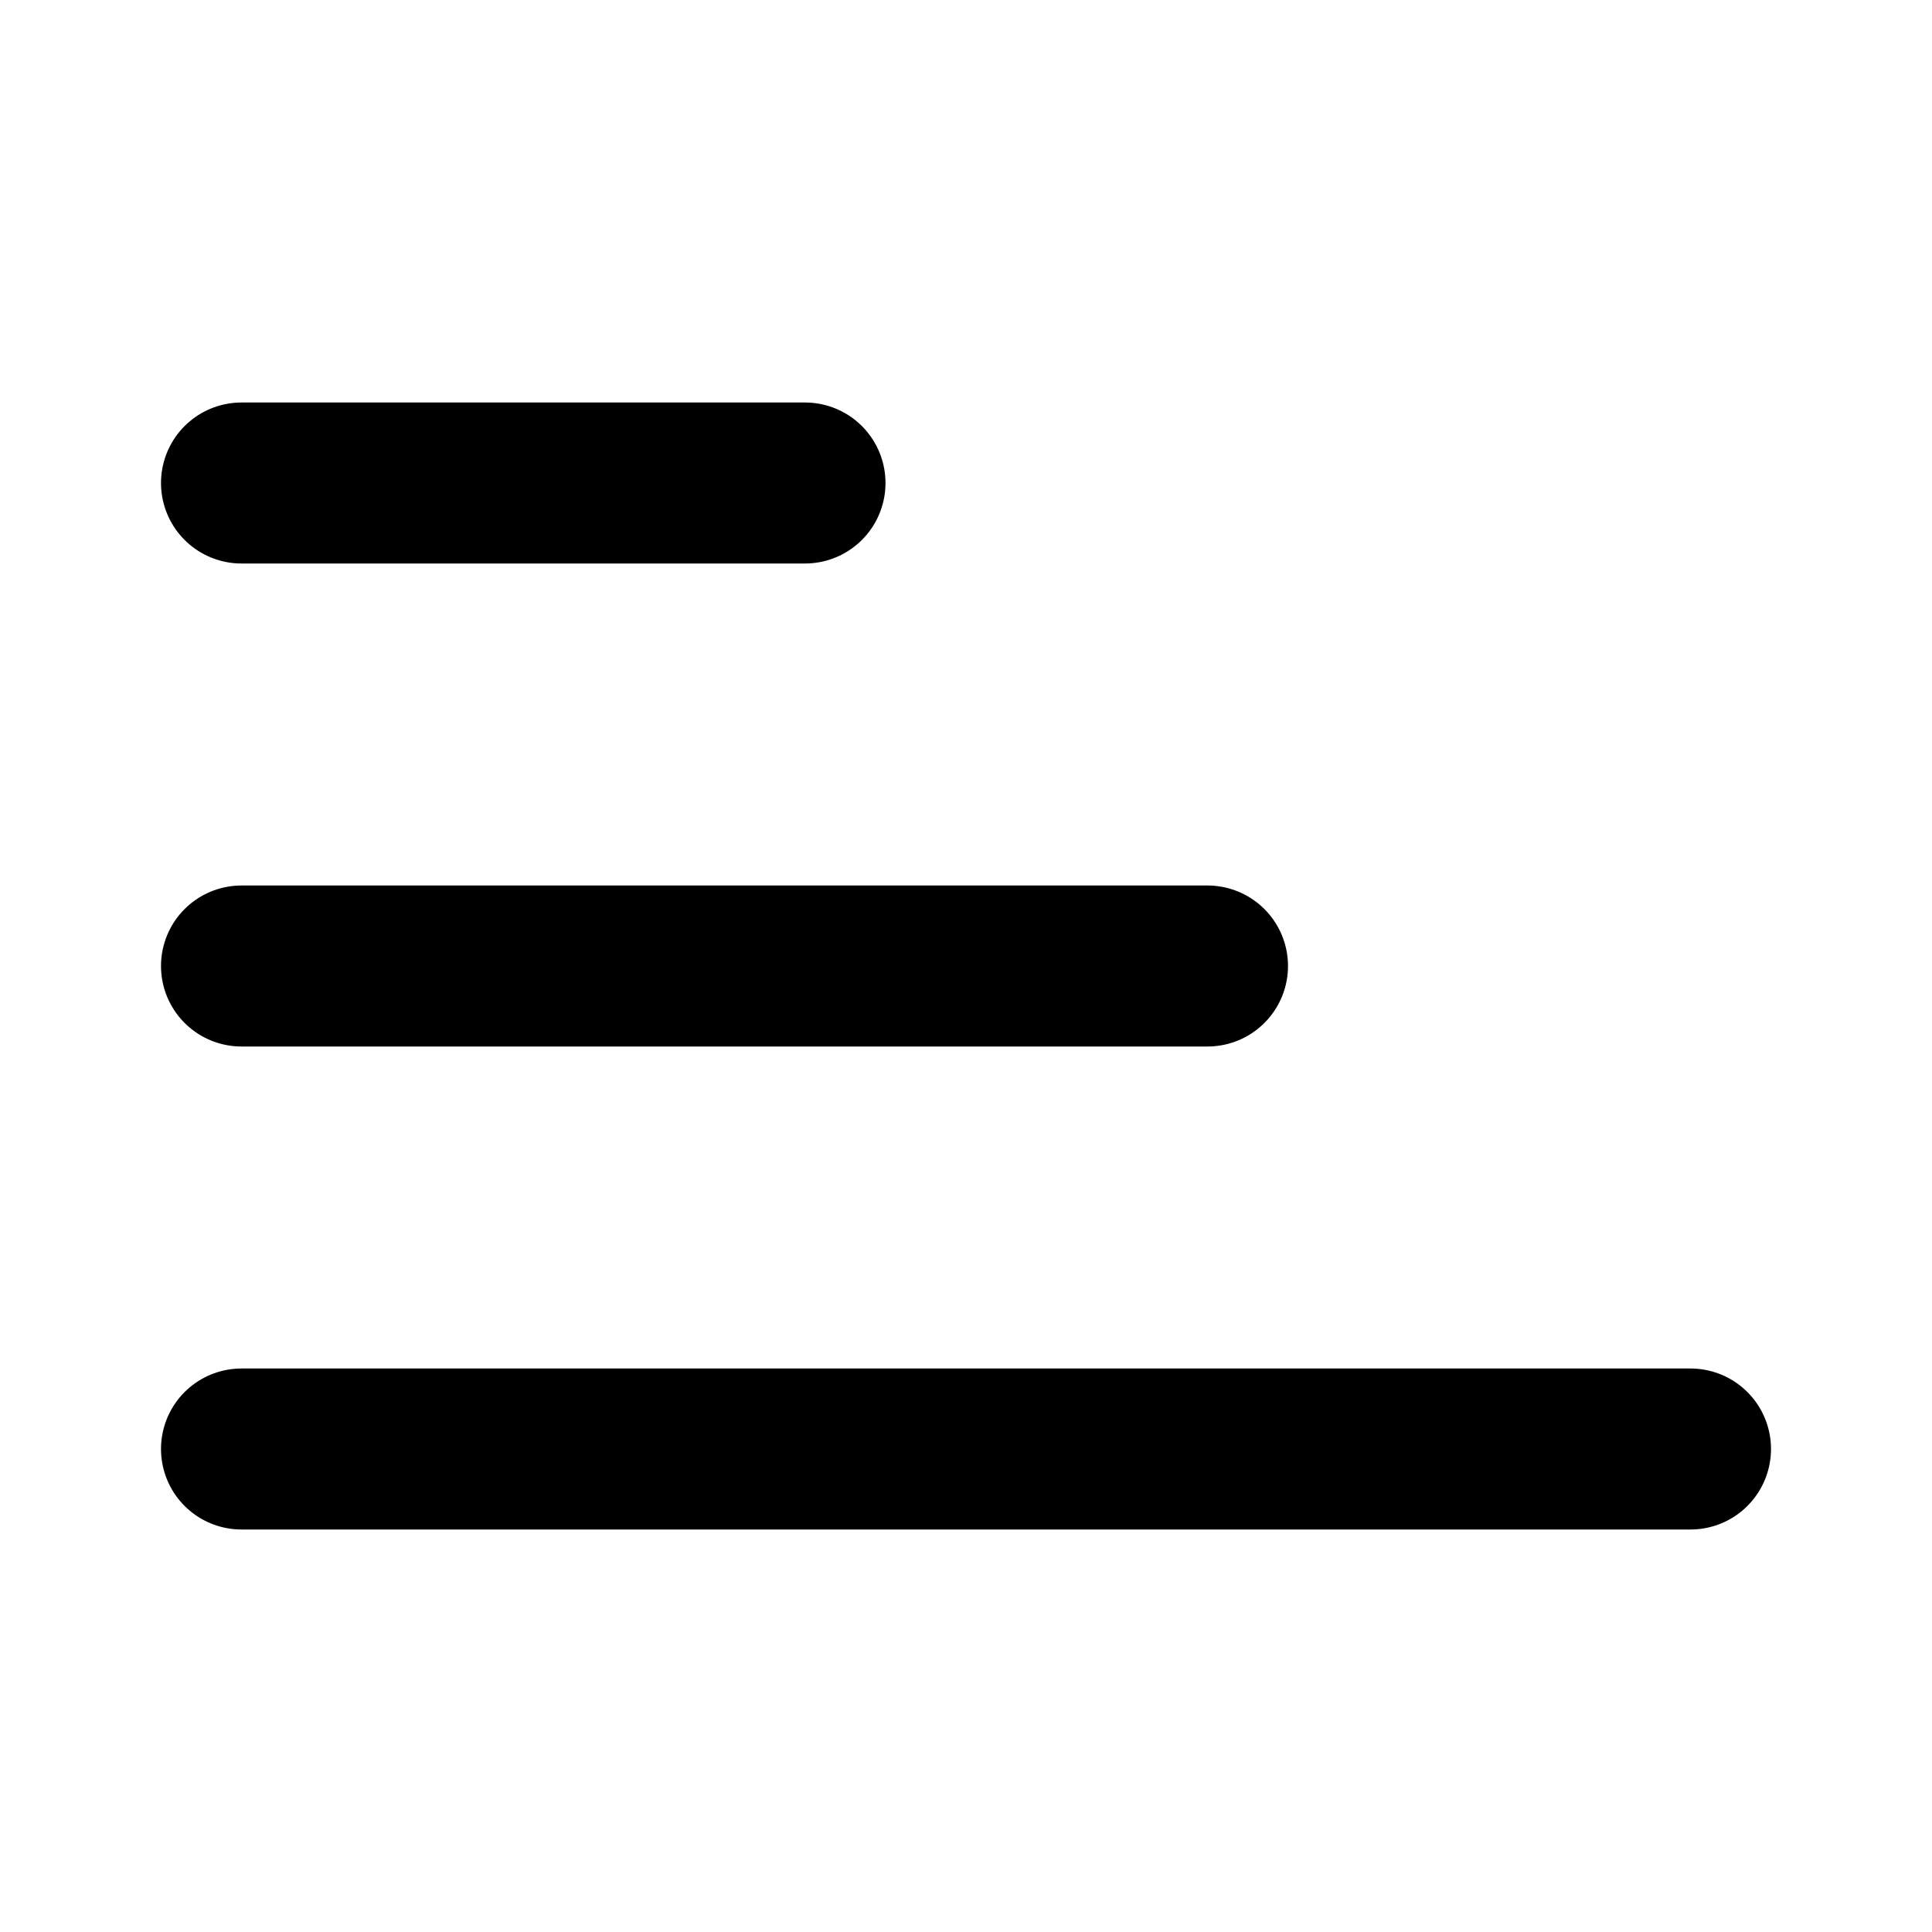 <svg viewBox="0 0 24 24" xmlns="http://www.w3.org/2000/svg">
    <defs>
        <style>
            .stroke {
                stroke : #000;
            }
        </style>
    </defs>
<path d="M3 12H15" class="stroke" fill="none" stroke-width="2" stroke-linecap="round" stroke-linejoin="round"/>
<path d="M3 18H21" class="stroke" fill="none" stroke-width="2" stroke-linecap="round" stroke-linejoin="round"/>
<path d="M3 6H10" class="stroke" fill="none" stroke-width="2" stroke-linecap="round" stroke-linejoin="round"/>
</svg>
